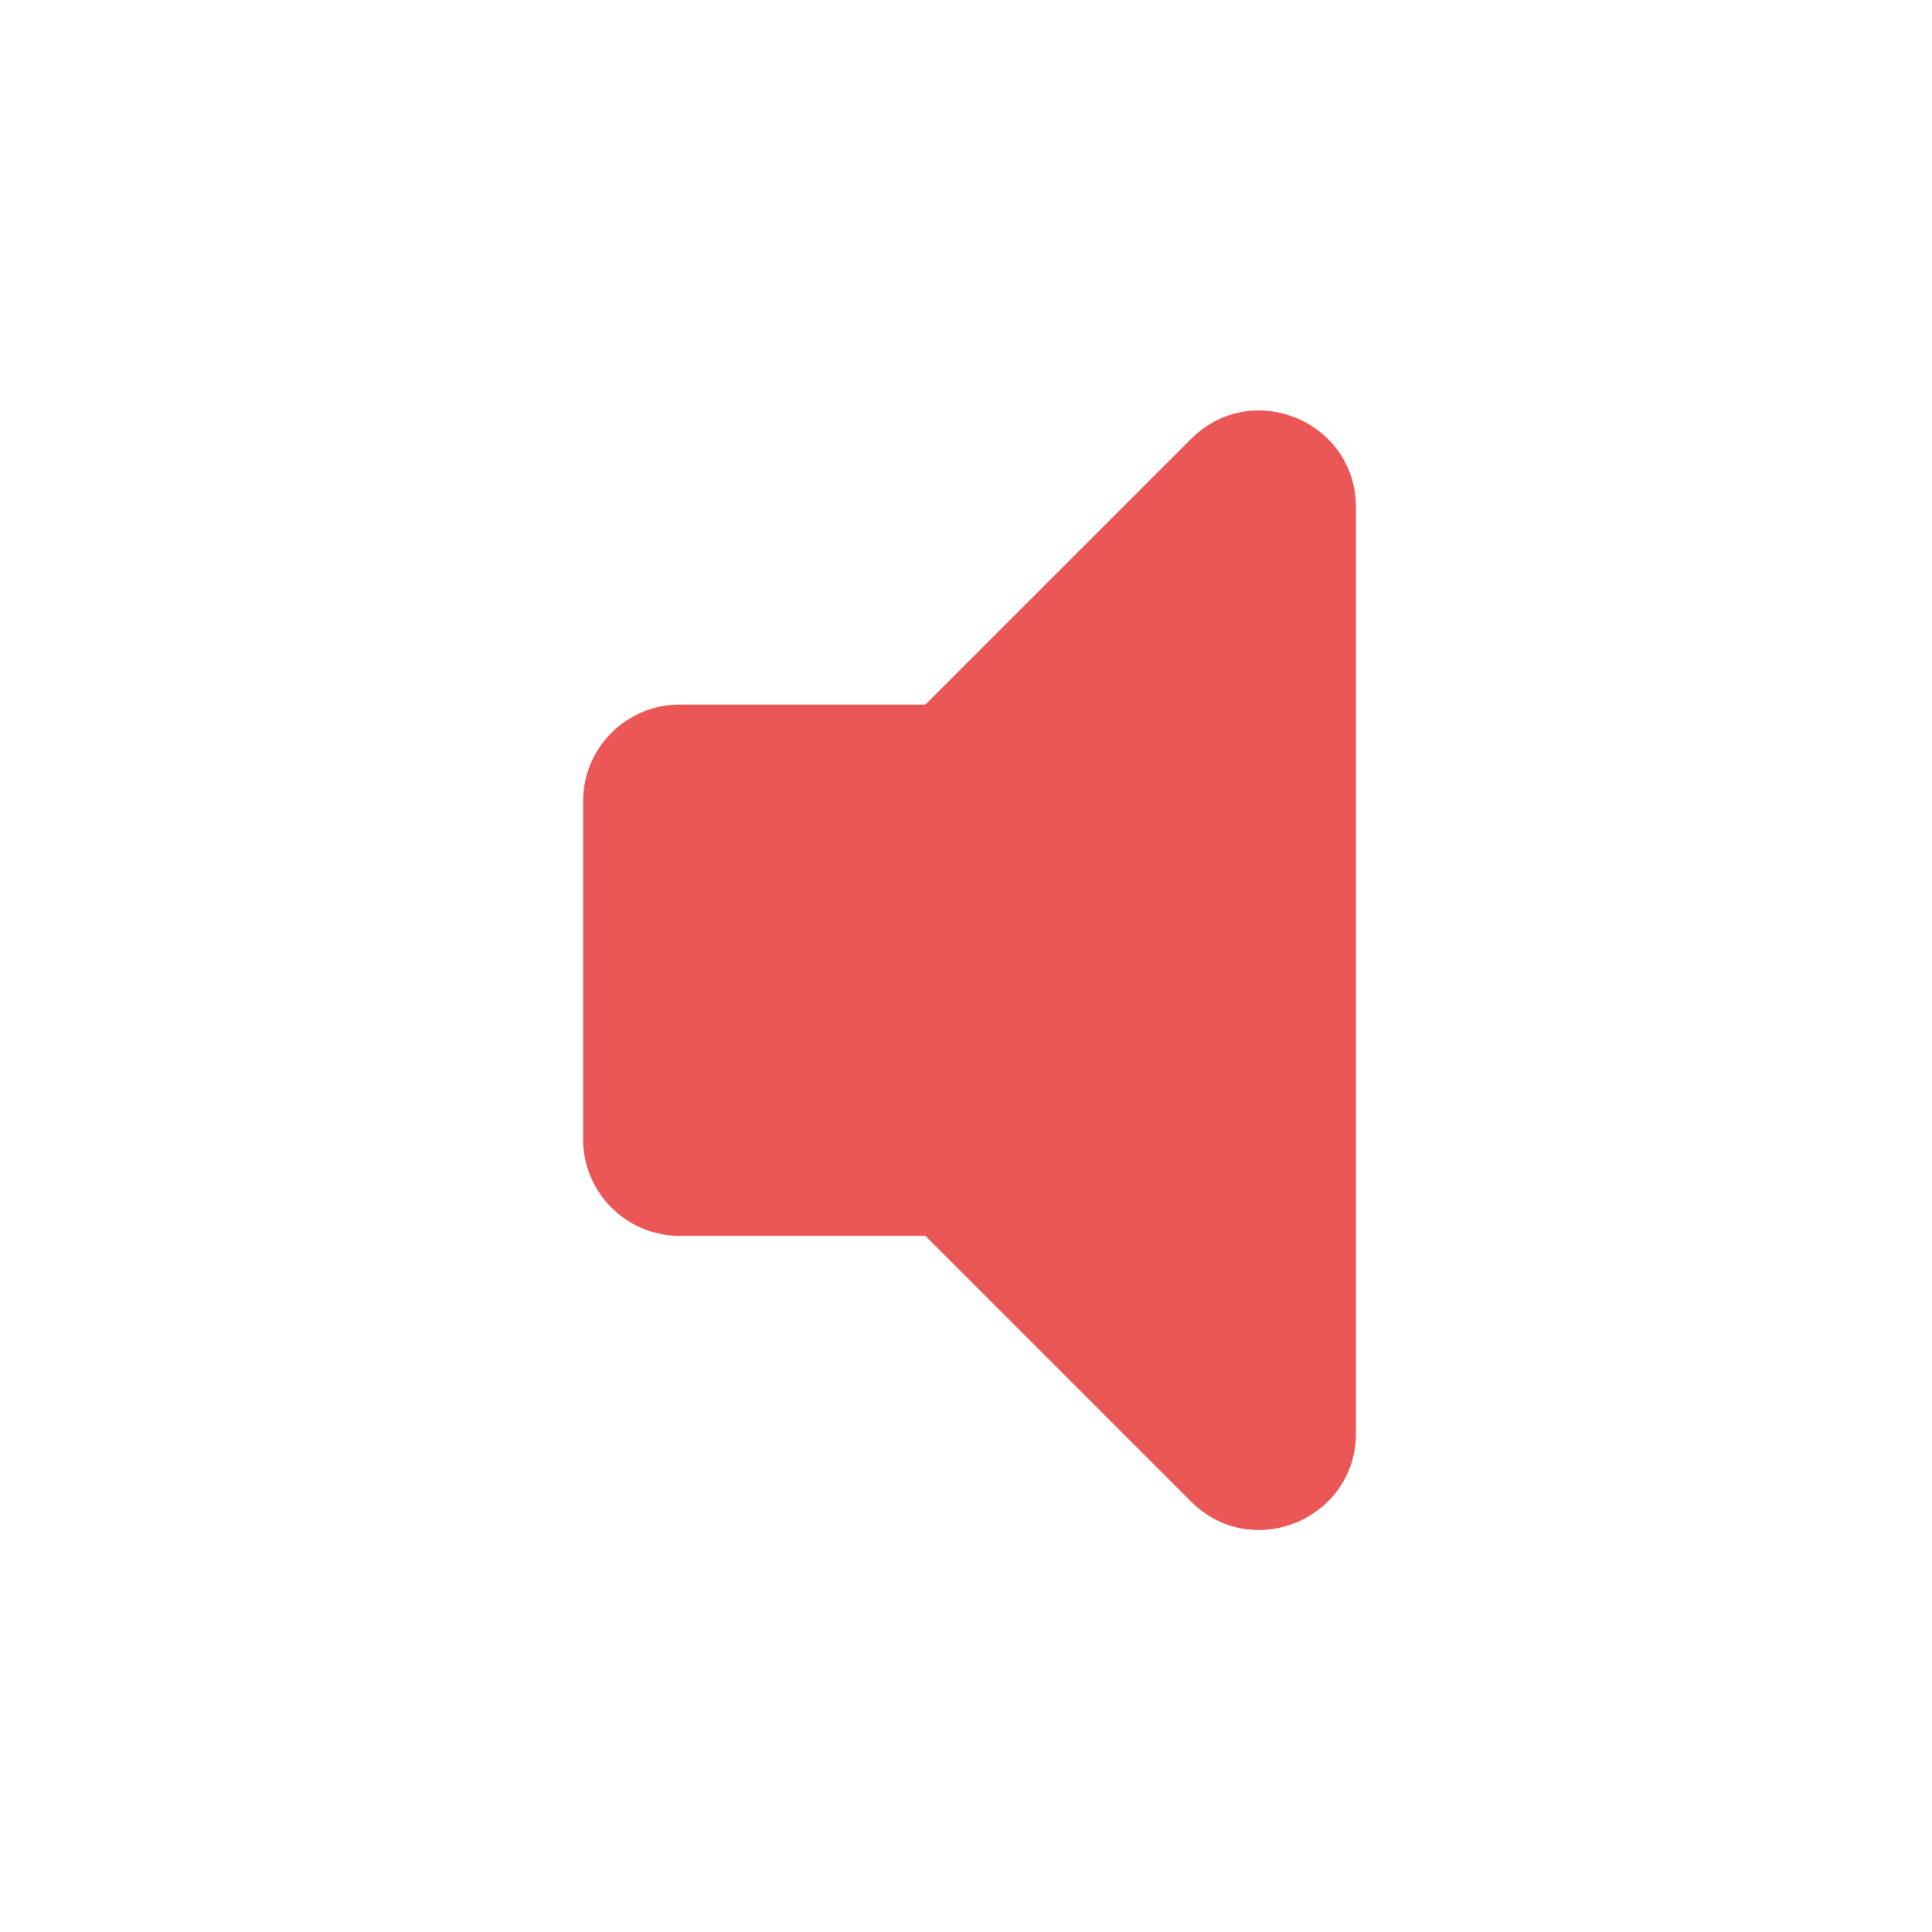 <svg viewBox="0 0 80 80" fill="none">
  <path fill-rule="evenodd" clip-rule="evenodd" d="M39.732 49.761C39.357 49.386 38.848 49.175 38.318 49.175H28.146C27.042 49.175 26.146 48.28 26.146 47.175V33.175C26.146 32.071 27.042 31.175 28.146 31.175H38.318C38.849 31.175 39.357 30.965 39.733 30.59L50.732 19.59C51.992 18.33 54.147 19.222 54.147 21.004V21.174L54.147 58.174V59.347C54.147 61.129 51.992 62.021 50.732 60.761L39.732 49.761Z" fill="#EB5757" />
  <path d="M54.147 21.174H56.147V21.174L54.147 21.174ZM50.732 60.761L52.147 59.347L50.732 60.761ZM39.733 30.59L41.147 32.004L39.733 30.59ZM39.732 49.761L41.146 48.347L39.732 49.761ZM38.318 47.175H28.146V51.175H38.318V47.175ZM28.146 47.175V33.175H24.146V47.175H28.146ZM28.146 33.175H38.318V29.175H28.146L28.146 33.175ZM41.147 32.004L52.147 21.004L49.318 18.176L38.318 29.175L41.147 32.004ZM52.147 21.004V21.174L56.147 21.174V21.004L52.147 21.004ZM52.147 21.174L52.147 58.174H56.147L56.147 21.174H52.147ZM52.147 58.174V59.347H56.147V58.174H52.147ZM52.147 59.347L41.146 48.347L38.318 51.175L49.318 62.176L52.147 59.347ZM52.147 59.347L49.318 62.176C51.838 64.695 56.147 62.911 56.147 59.347H52.147ZM52.147 21.004L52.147 21.004L56.147 21.004C56.147 17.44 51.838 15.656 49.318 18.176L52.147 21.004ZM38.318 33.175C39.379 33.175 40.397 32.754 41.147 32.004L38.318 29.175H38.318V33.175ZM28.146 33.175L28.146 29.175C25.937 29.175 24.146 30.966 24.146 33.175H28.146ZM28.146 47.175H28.146H24.146C24.146 49.385 25.937 51.175 28.146 51.175V47.175ZM38.318 51.175H38.318L41.146 48.347C40.396 47.597 39.379 47.175 38.318 47.175V51.175Z" fill="#EB5757" />
</svg>